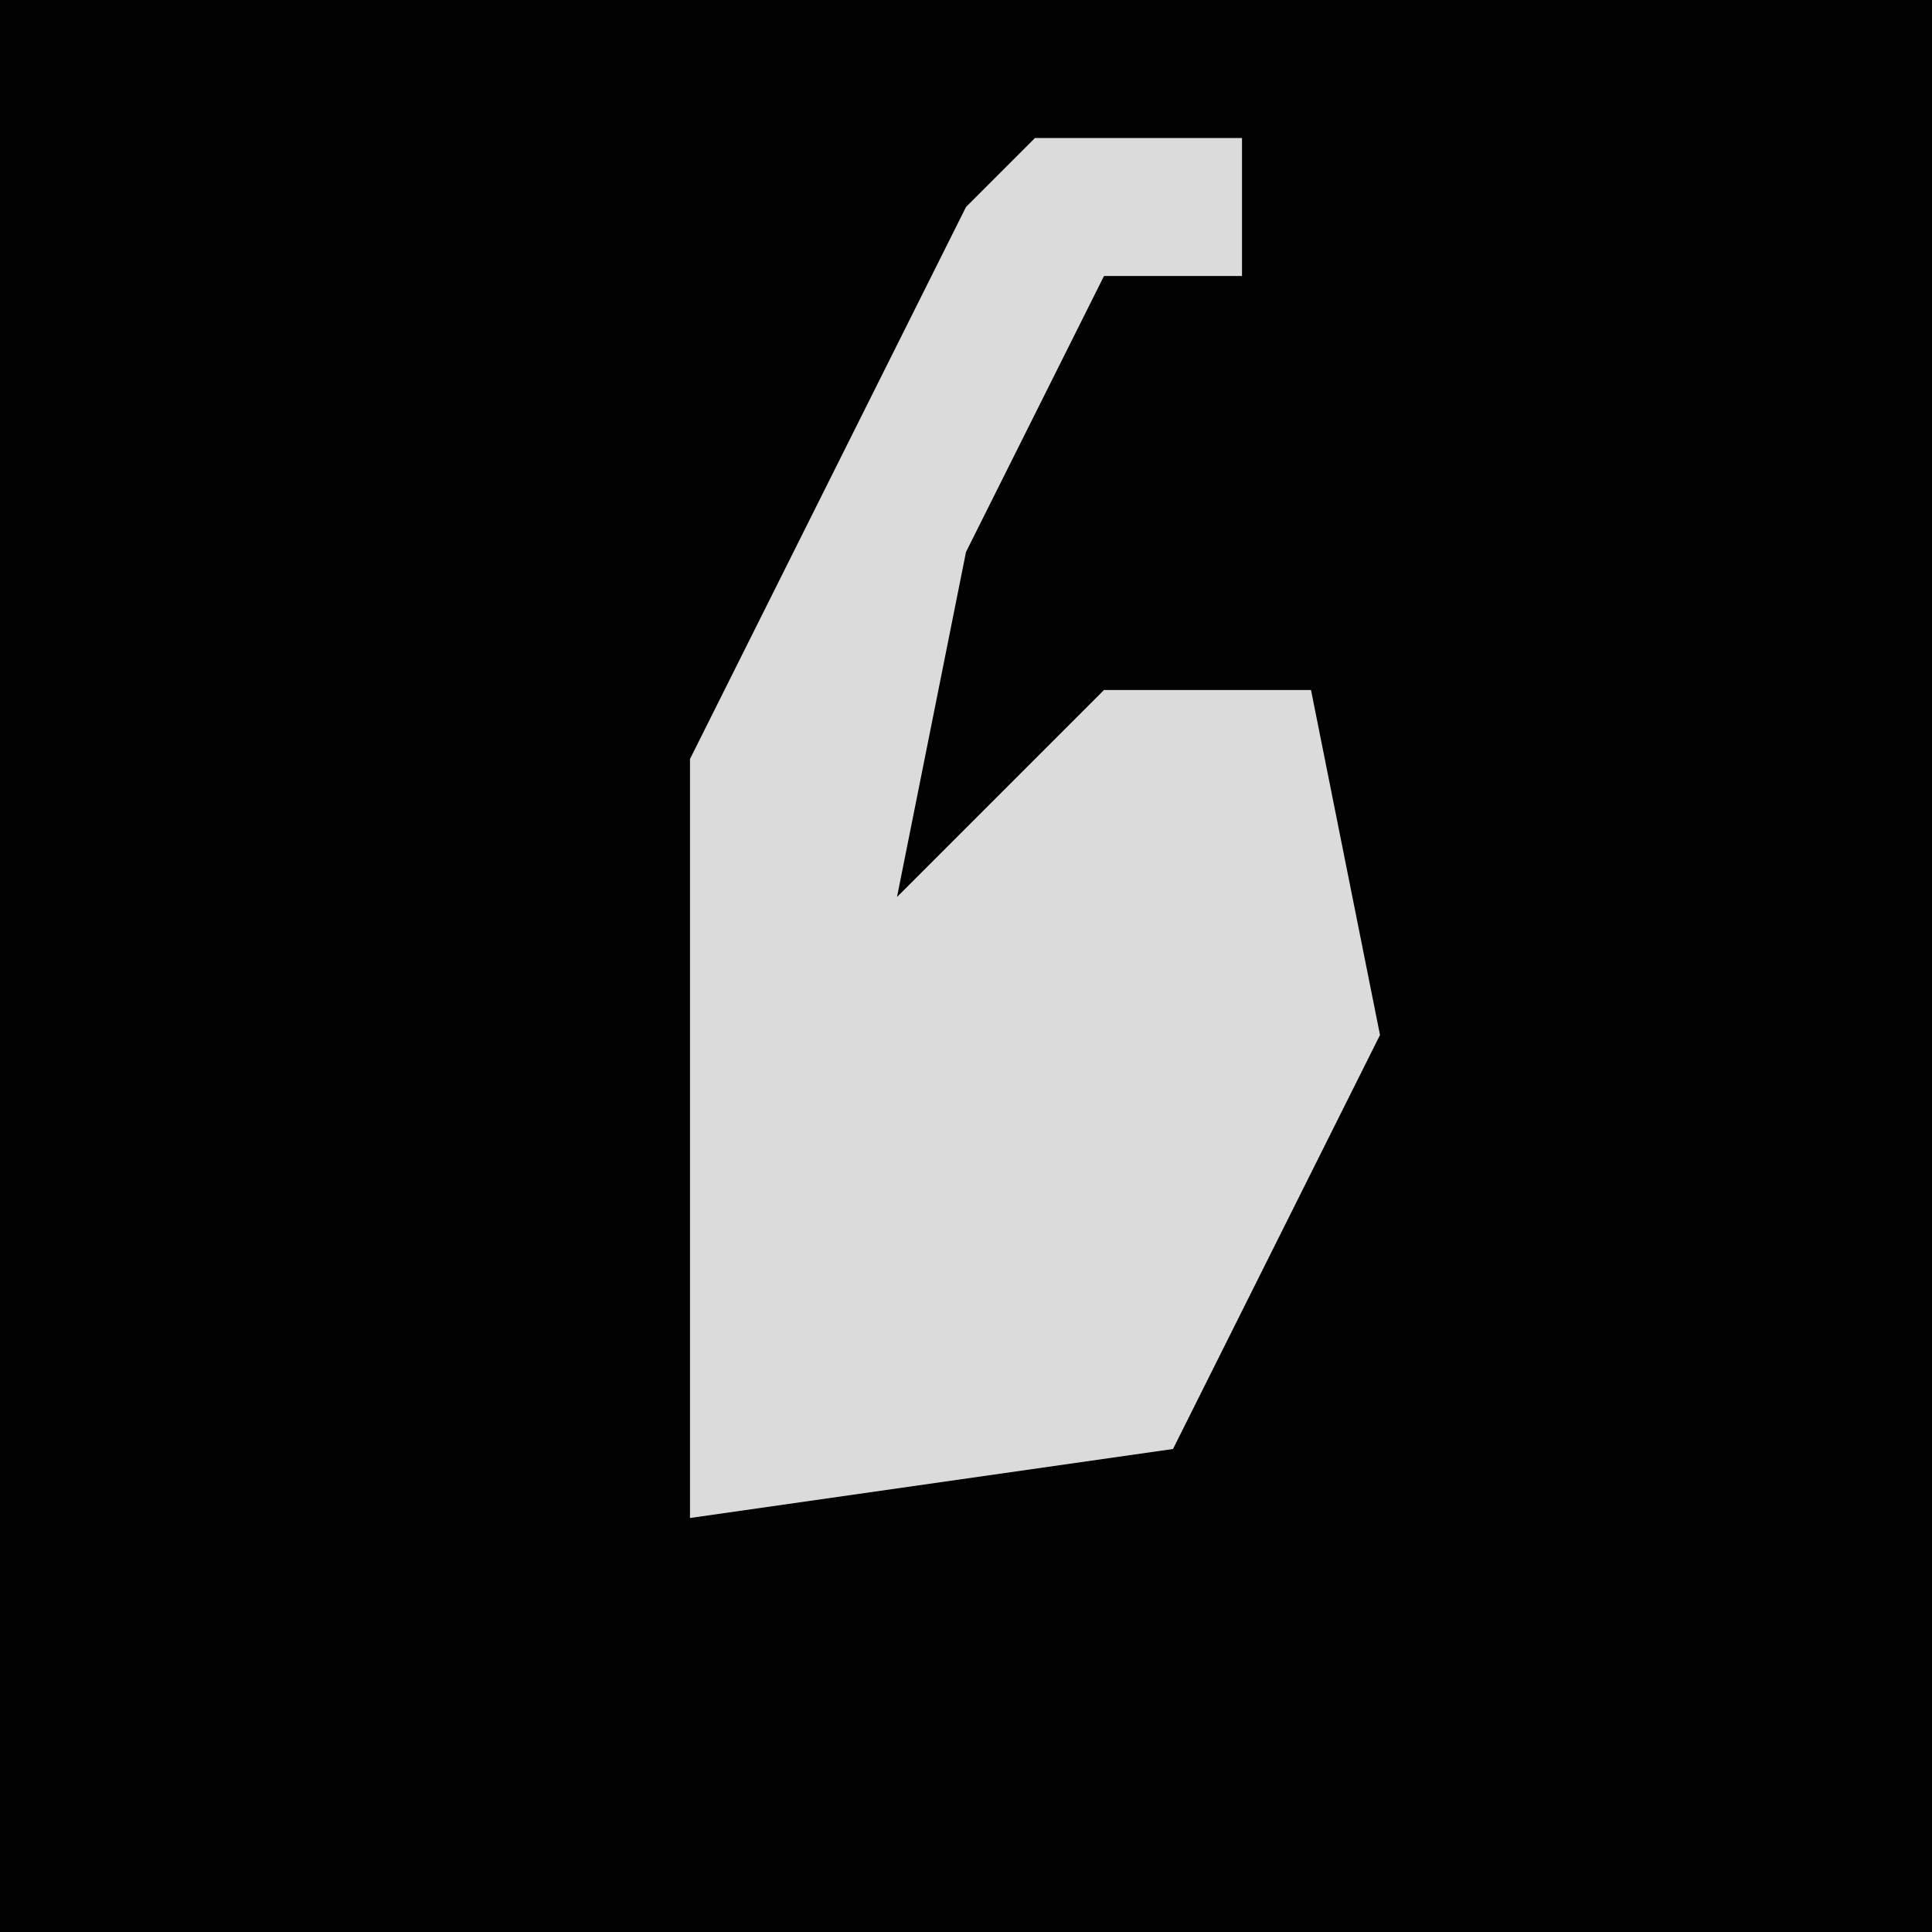 <?xml version="1.0" encoding="UTF-8"?>
<svg version="1.1" xmlns="http://www.w3.org/2000/svg" width="28" height="28">
<path d="M0,0 L28,0 L28,28 L0,28 Z " fill="#020202" transform="translate(0,0)"/>
<path d="M0,0 L3,0 L3,2 L1,2 L-1,6 L-2,11 L1,8 L4,8 L5,13 L2,19 L-5,20 L-5,9 L-1,1 Z " fill="#DBDBDB" transform="translate(15,2)"/>
</svg>
